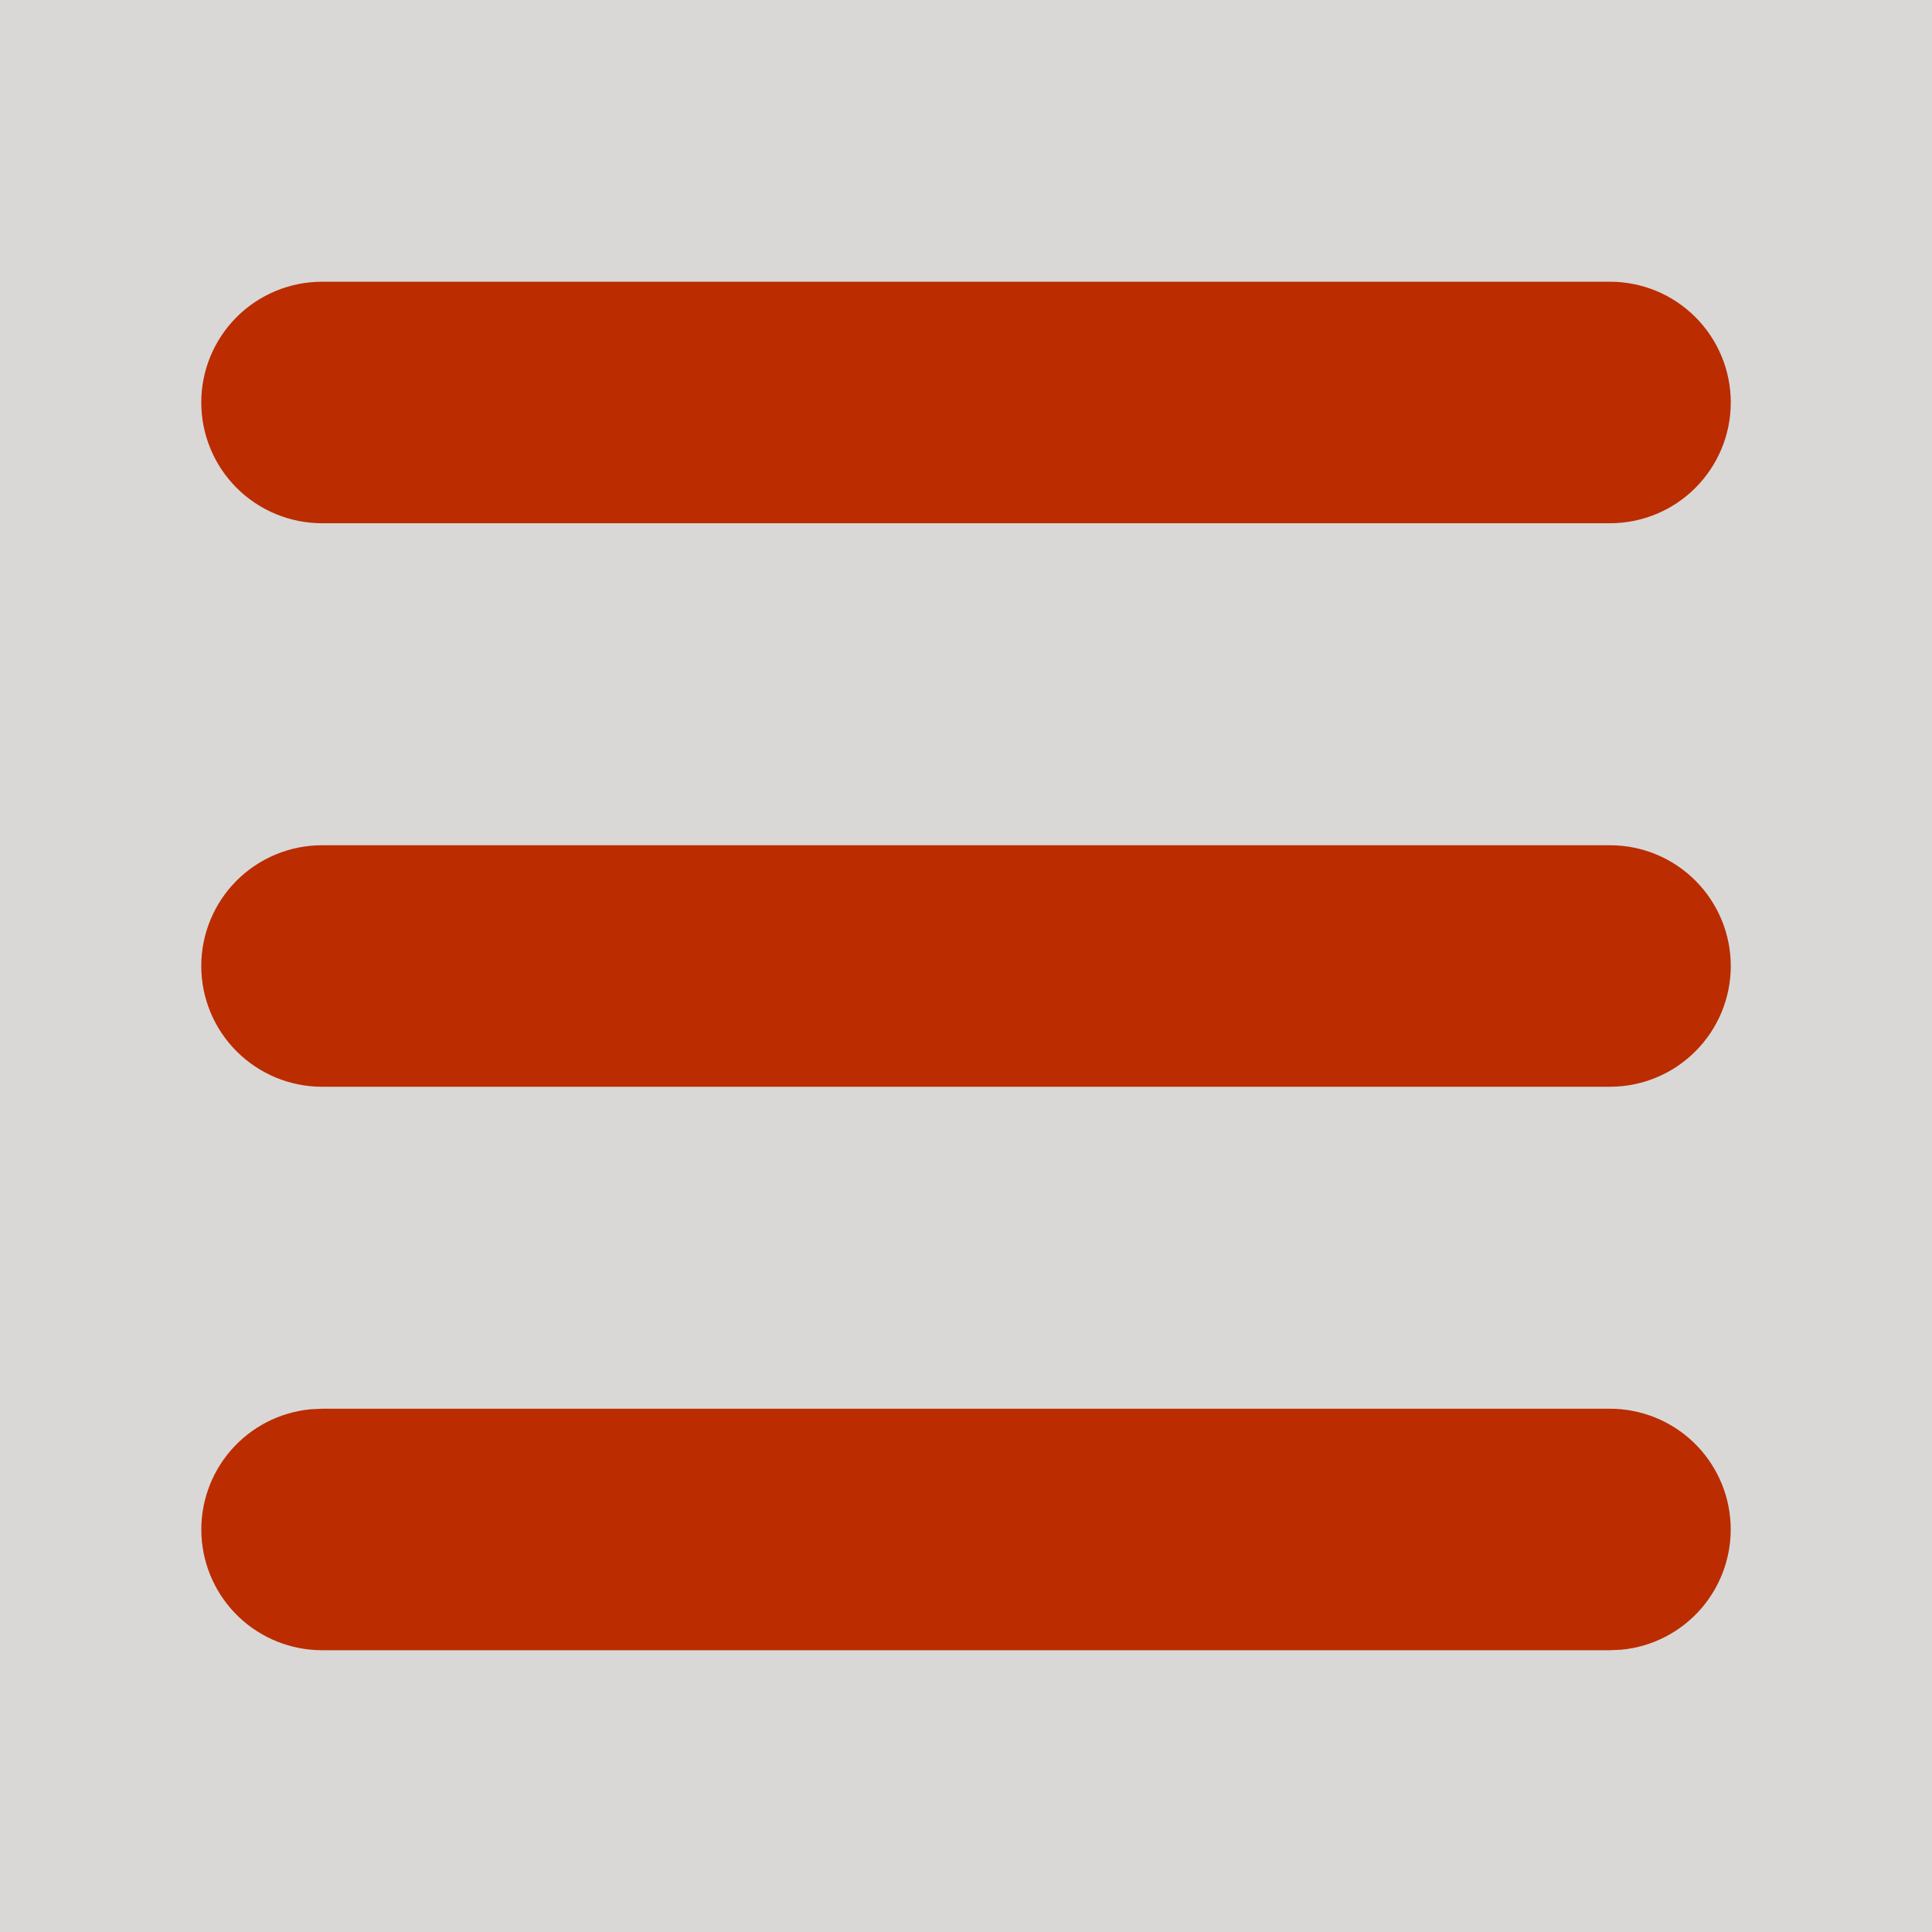 <svg width="40" height="40" viewBox="0 0 40 40" fill="none" xmlns="http://www.w3.org/2000/svg">
<g clip-path="url(#clip0_29_2)">
<rect width="40" height="40" fill="#D9D8D6"/>
<mask id="mask0_29_2" style="mask-type:luminance" maskUnits="userSpaceOnUse" x="0" y="0" width="40" height="40">
<path d="M40 0H0V40H40V0Z" fill="white"/>
</mask>
<g mask="url(#mask0_29_2)">
<path d="M33.334 29.166C33.976 29.167 34.593 29.414 35.058 29.857C35.522 30.3 35.799 30.905 35.83 31.546C35.86 32.188 35.643 32.816 35.223 33.302C34.803 33.787 34.213 34.093 33.574 34.155L33.334 34.166H6.667C6.025 34.166 5.408 33.919 4.943 33.476C4.478 33.033 4.202 32.428 4.171 31.787C4.14 31.145 4.357 30.517 4.777 30.031C5.197 29.545 5.788 29.24 6.427 29.178L6.667 29.166H33.334ZM33.334 17.5C33.997 17.5 34.633 17.763 35.101 18.232C35.57 18.701 35.834 19.337 35.834 20C35.834 20.663 35.57 21.299 35.101 21.767C34.633 22.236 33.997 22.5 33.334 22.5H6.667C6.004 22.5 5.368 22.236 4.899 21.767C4.43 21.299 4.167 20.663 4.167 20C4.167 19.337 4.43 18.701 4.899 18.232C5.368 17.763 6.004 17.5 6.667 17.5H33.334ZM33.334 5.833C33.997 5.833 34.633 6.096 35.101 6.565C35.57 7.034 35.834 7.67 35.834 8.333C35.834 8.996 35.57 9.632 35.101 10.101C34.633 10.57 33.997 10.833 33.334 10.833H6.667C6.004 10.833 5.368 10.57 4.899 10.101C4.43 9.632 4.167 8.996 4.167 8.333C4.167 7.67 4.43 7.034 4.899 6.565C5.368 6.096 6.004 5.833 6.667 5.833H33.334Z" fill="#BB2C00"/>
</g>
</g>
<defs>
<clipPath id="clip0_29_2">
<rect width="40" height="40" fill="white"/>
</clipPath>
</defs>
</svg>
